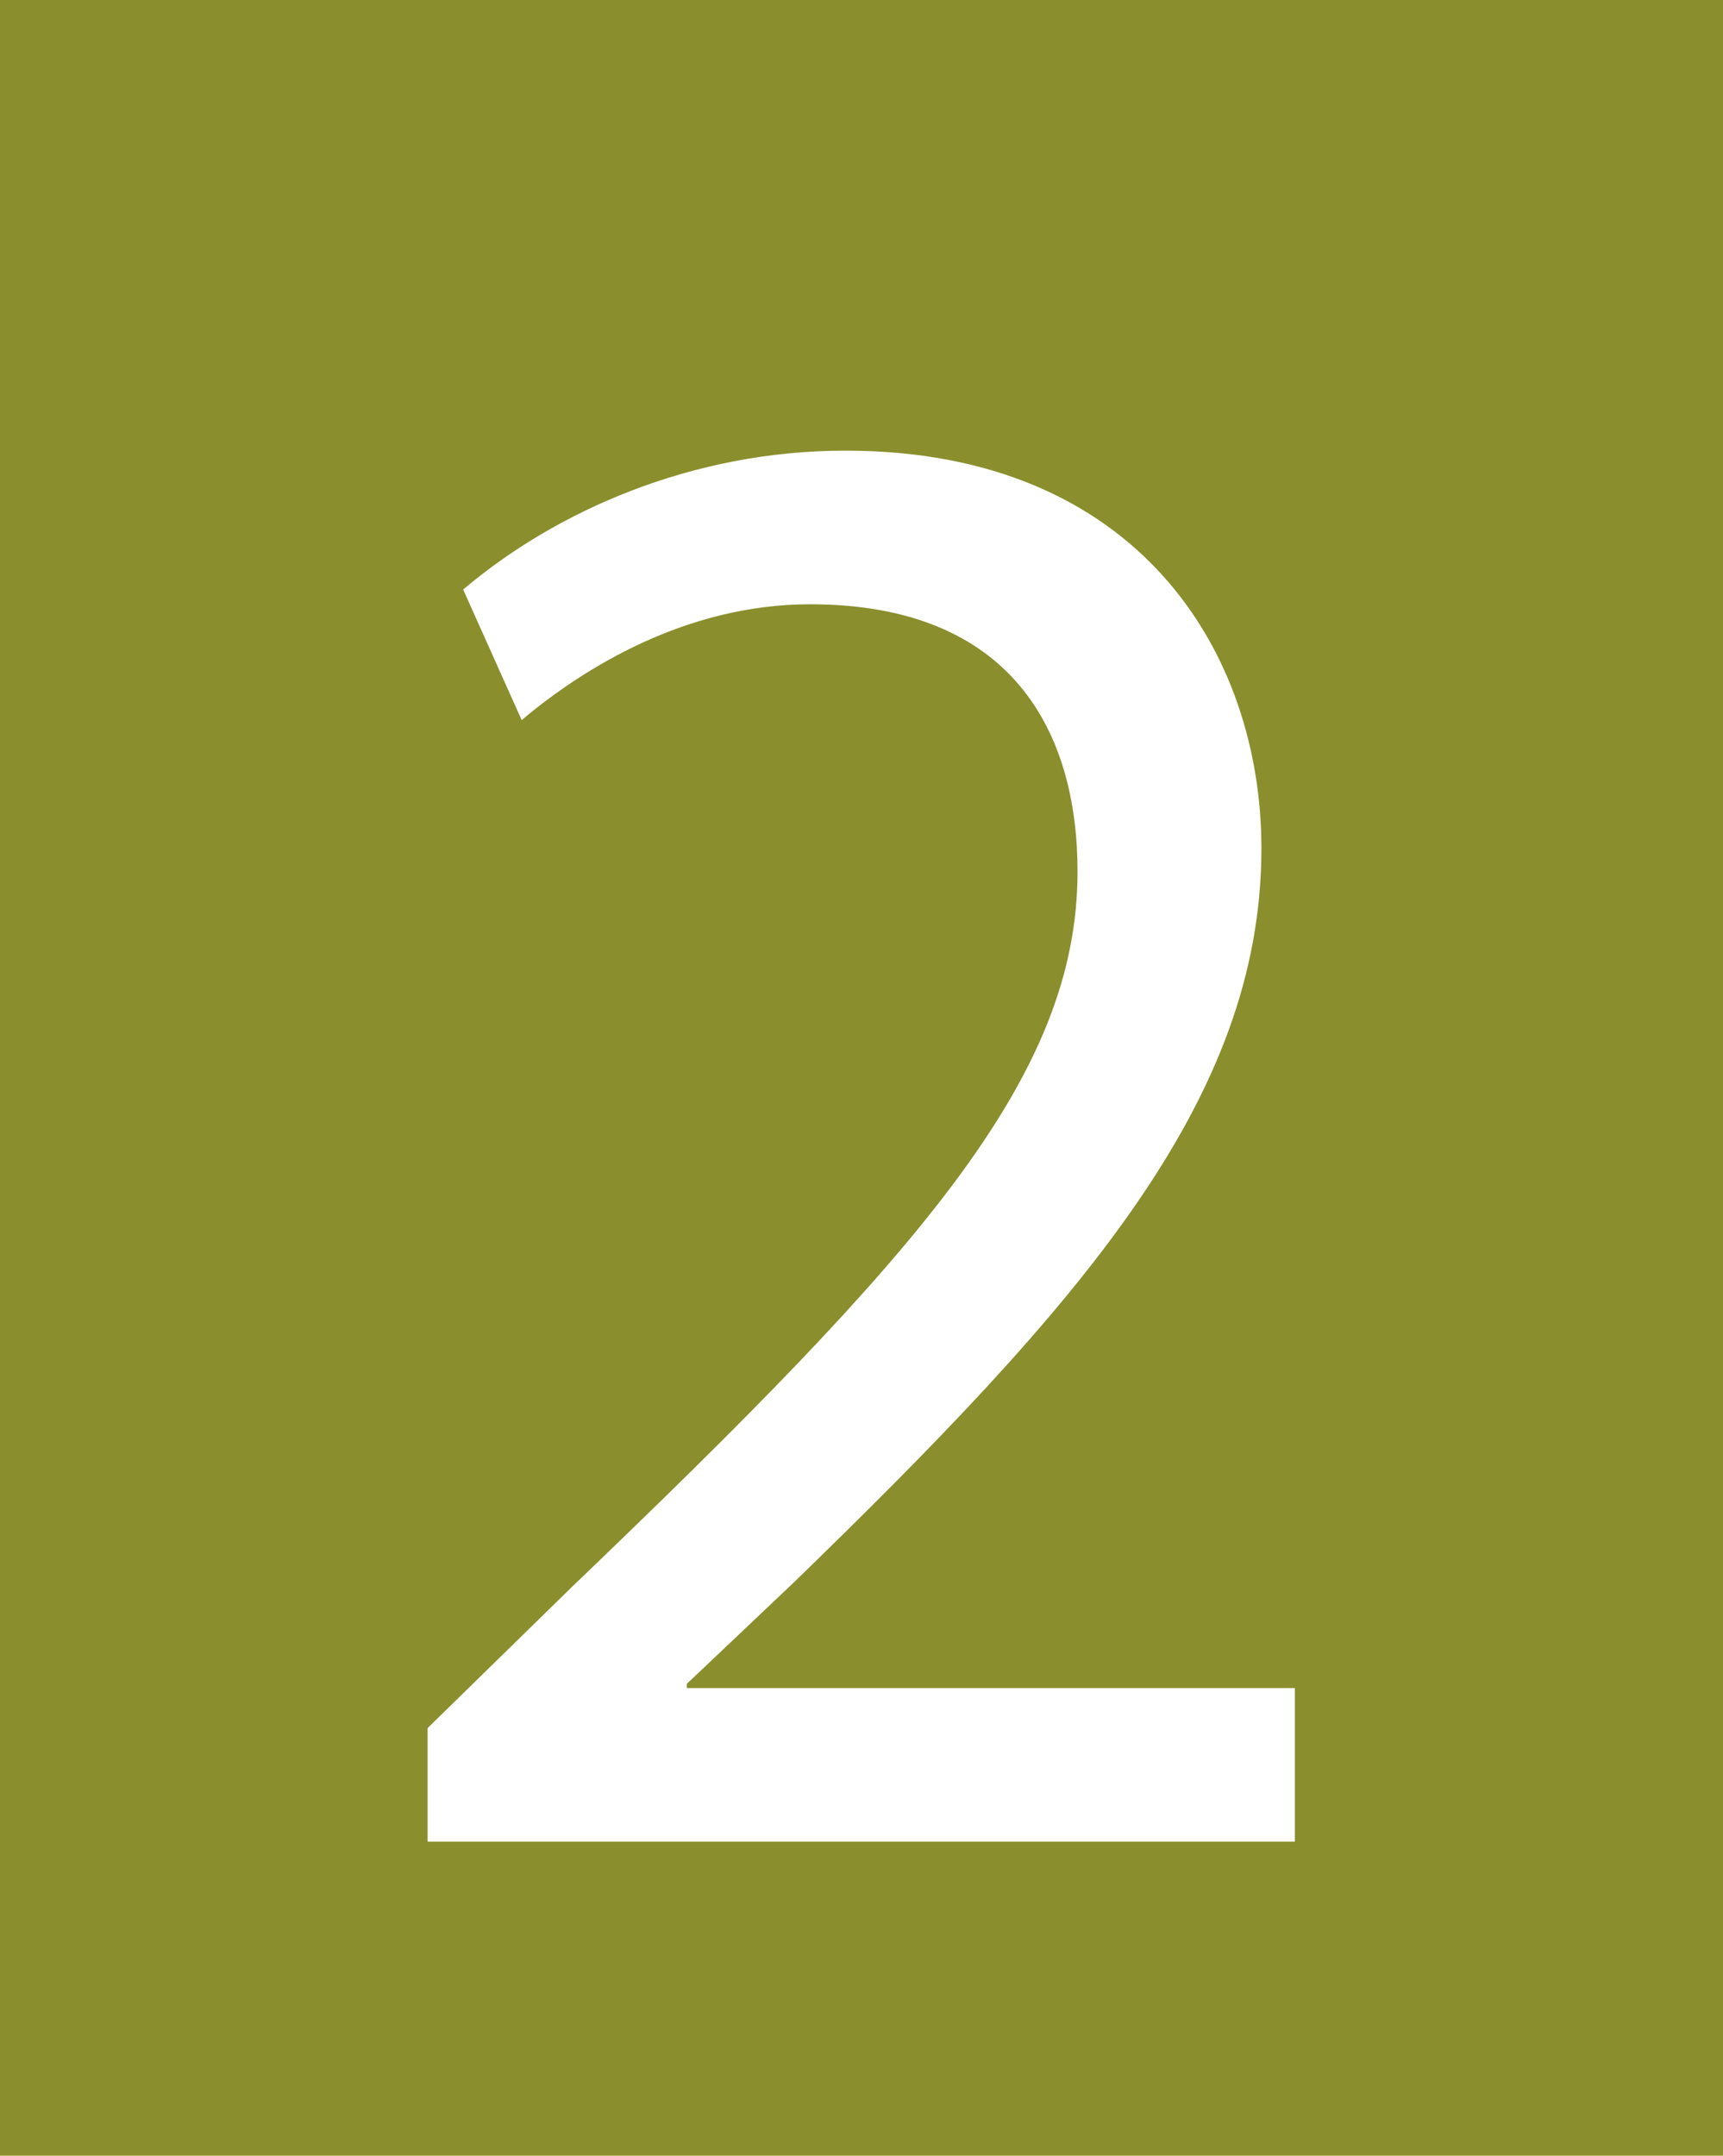 <?xml version="1.0" encoding="utf-8"?>
<!-- Generator: Adobe Illustrator 16.0.0, SVG Export Plug-In . SVG Version: 6.00 Build 0)  -->
<!DOCTYPE svg PUBLIC "-//W3C//DTD SVG 1.1//EN" "http://www.w3.org/Graphics/SVG/1.1/DTD/svg11.dtd">
<svg version="1.1" id="Capa_1" xmlns="http://www.w3.org/2000/svg" xmlns:xlink="http://www.w3.org/1999/xlink" x="0px" y="0px"
	 width="26.32px" height="32.916px" viewBox="0 0 26.32 32.916" enable-background="new 0 0 26.32 32.916" xml:space="preserve">
<g>
	<rect fill="#8A8E2C" width="26.32" height="32.916"/>
	<g>
		<path fill="#FFFFFF" d="M6.532,28.122v-1.735l2.202-2.153c5.299-5.077,7.726-7.776,7.726-10.926c0-2.121-0.99-4.081-4.086-4.081
			c-1.884,0-3.448,0.964-4.405,1.768L7.075,9.002c1.404-1.189,3.479-2.121,5.841-2.121c4.47,0,6.353,3.085,6.353,6.073
			c0,3.856-2.777,6.974-7.15,11.216l-1.628,1.542v0.064h9.289v2.346H6.532z"/>
	</g>
</g>
</svg>
